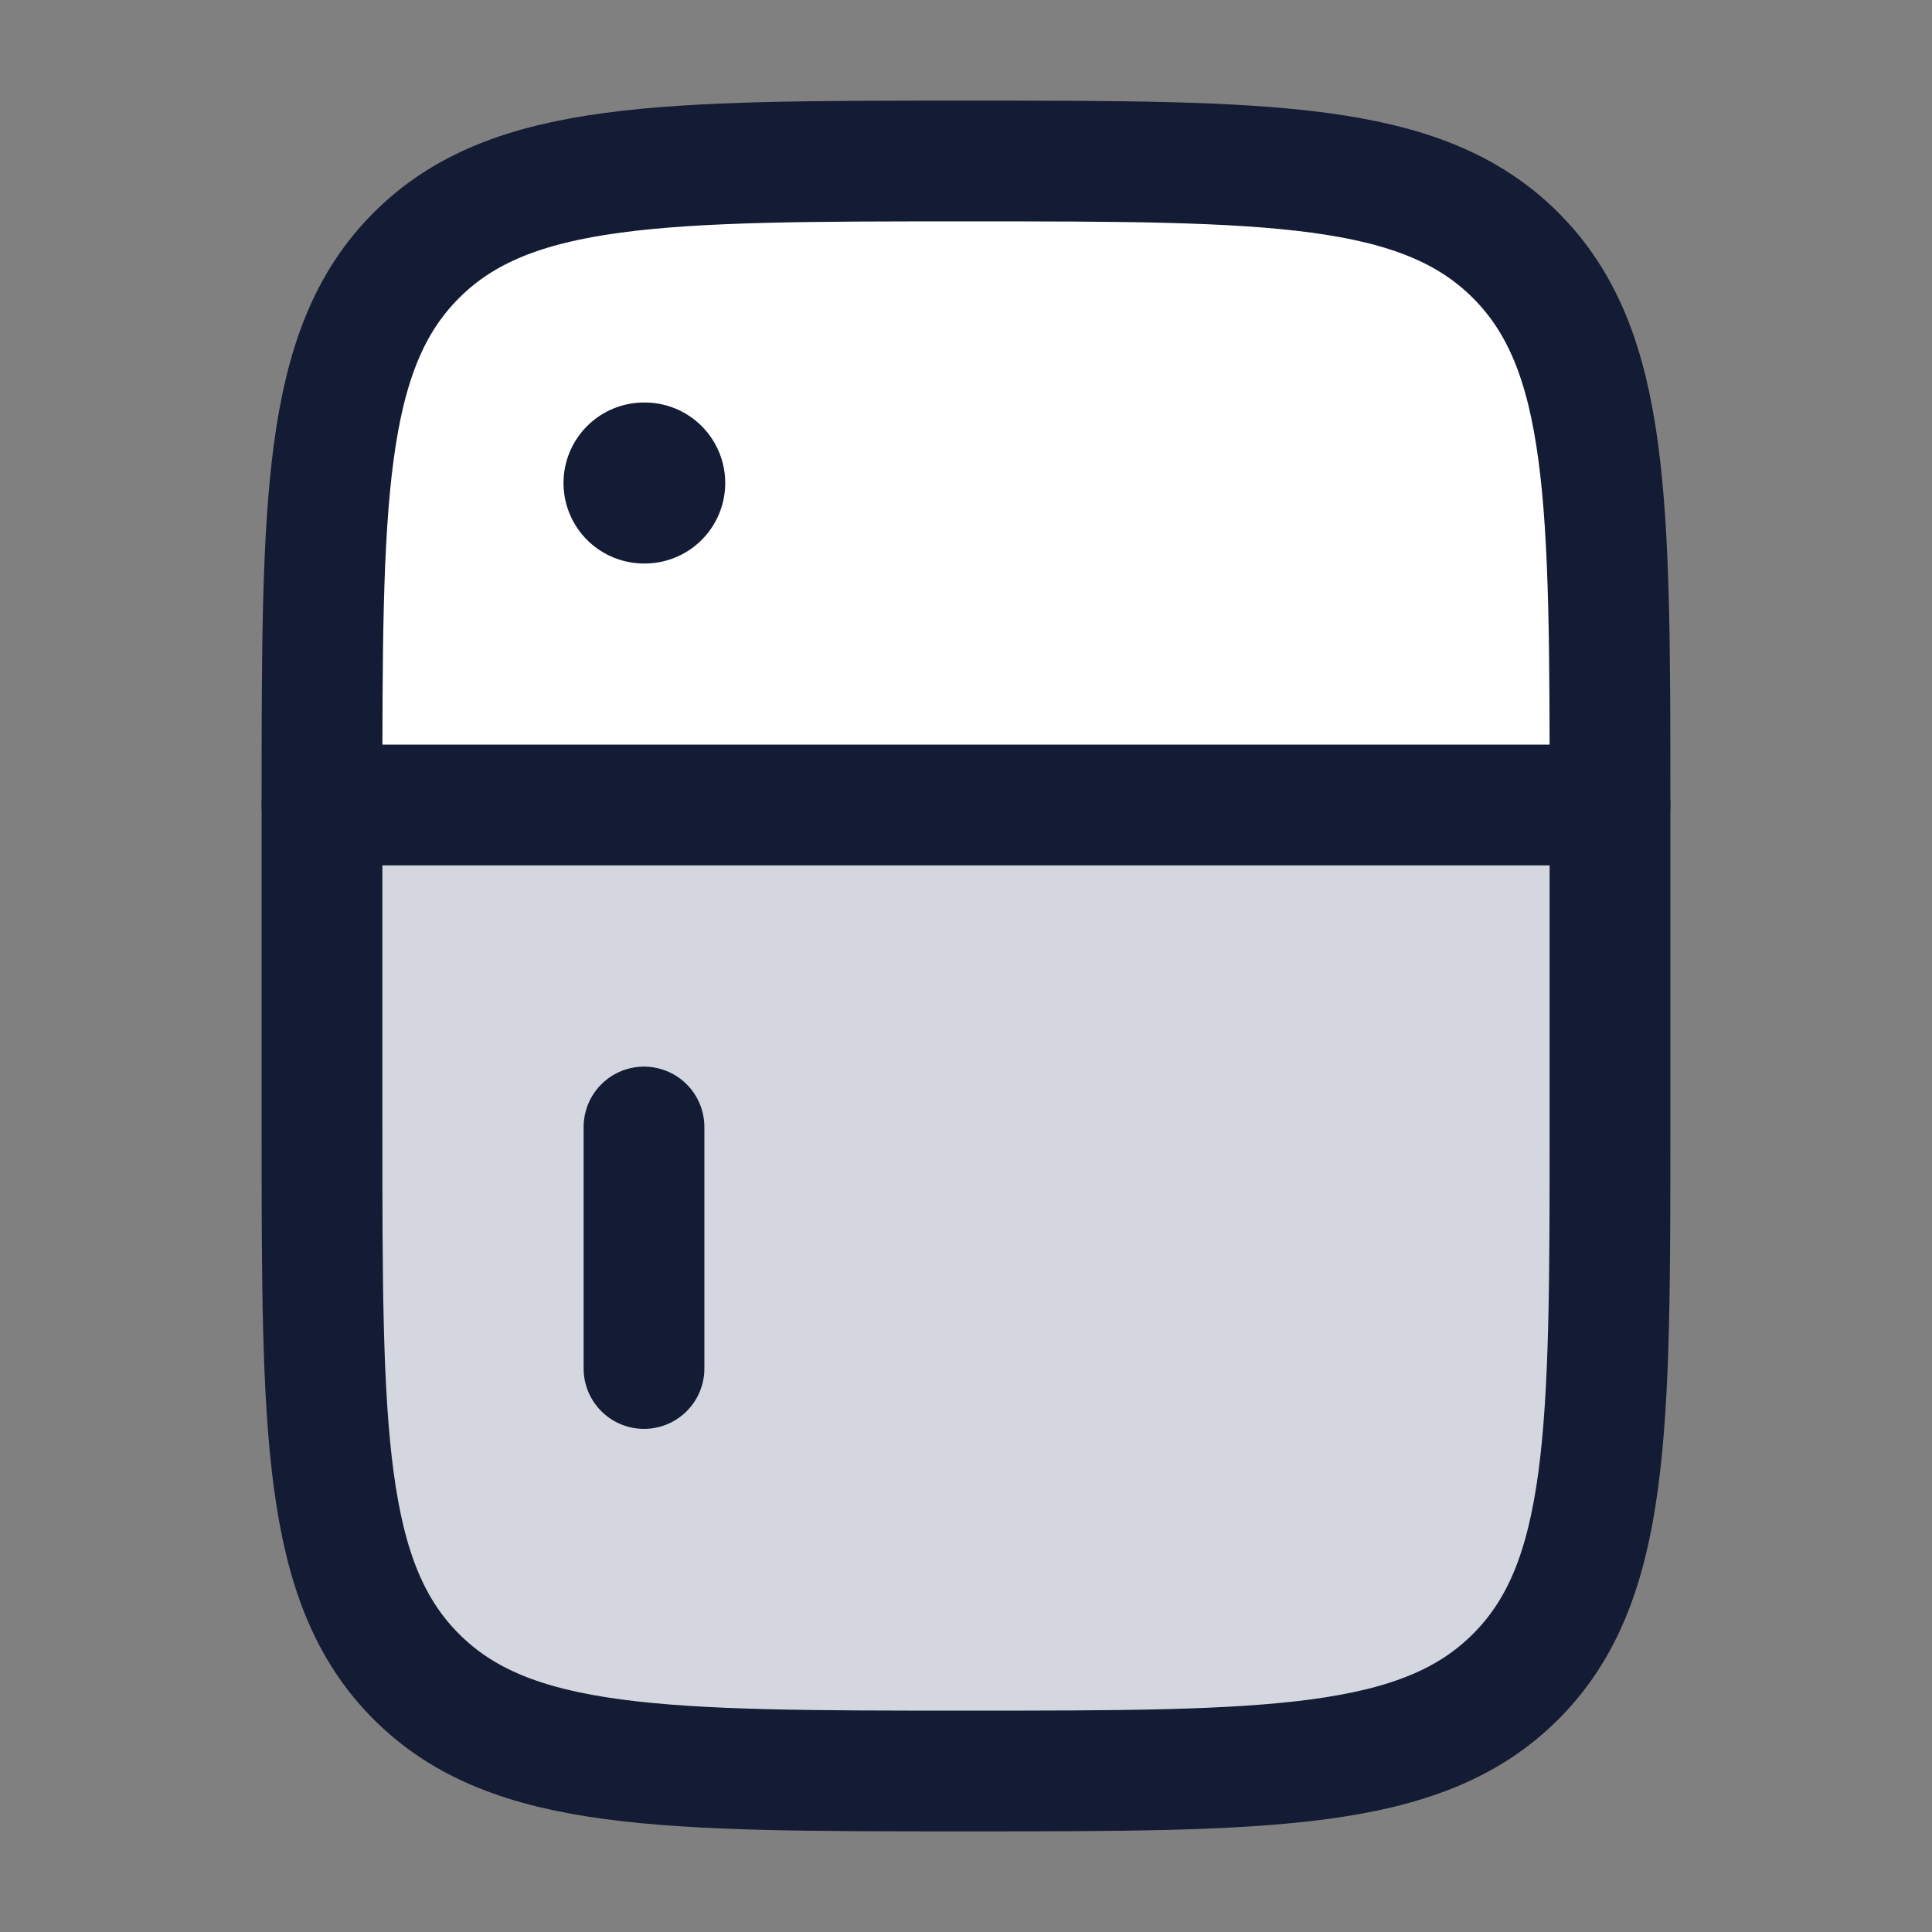 <svg width="24" height="24" viewBox="0 0 24 24" fill="none" xmlns="http://www.w3.org/2000/svg">
<rect x="0" y="0" width="24" height="24" fill="#808080" stroke="none"/>
<path d="M20 14V10L4 10V14C4 17.771 4 19.657 5.172 20.828C6.343 22 8.229 22 12 22H12C15.771 22 17.657 22 18.828 20.828C20 19.657 20 17.771 20 14Z" fill="#D4D7E0"/>
<path d="M5.172 3.172C4 4.343 4 6.229 4 10L20 10C20 6.229 20 4.343 18.828 3.172C17.657 2 15.771 2 12 2C8.229 2 6.343 2 5.172 3.172Z" fill="white"/>
<path d="M12 2C15.771 2 17.657 2 18.828 3.172C20 4.343 20 6.229 20 10V14C20 17.771 20 19.657 18.828 20.828C17.657 22 15.771 22 12 22C8.229 22 6.343 22 5.172 20.828C4 19.657 4 17.771 4 14L4 10C4 6.229 4 4.343 5.172 3.172C6.343 2 8.229 2 12 2Z" stroke="#141B34" stroke-width="1.5" stroke-linecap="round"/>
<path d="M4 10H20" stroke="#141B34" stroke-width="1.5" stroke-linecap="round"/>
<path d="M8 6H8.009" stroke="#141B34" stroke-width="2" stroke-linecap="round" stroke-linejoin="round"/>
<path d="M8 17L8 14" stroke="#141B34" stroke-width="1.5" stroke-linecap="round"/>
</svg>
